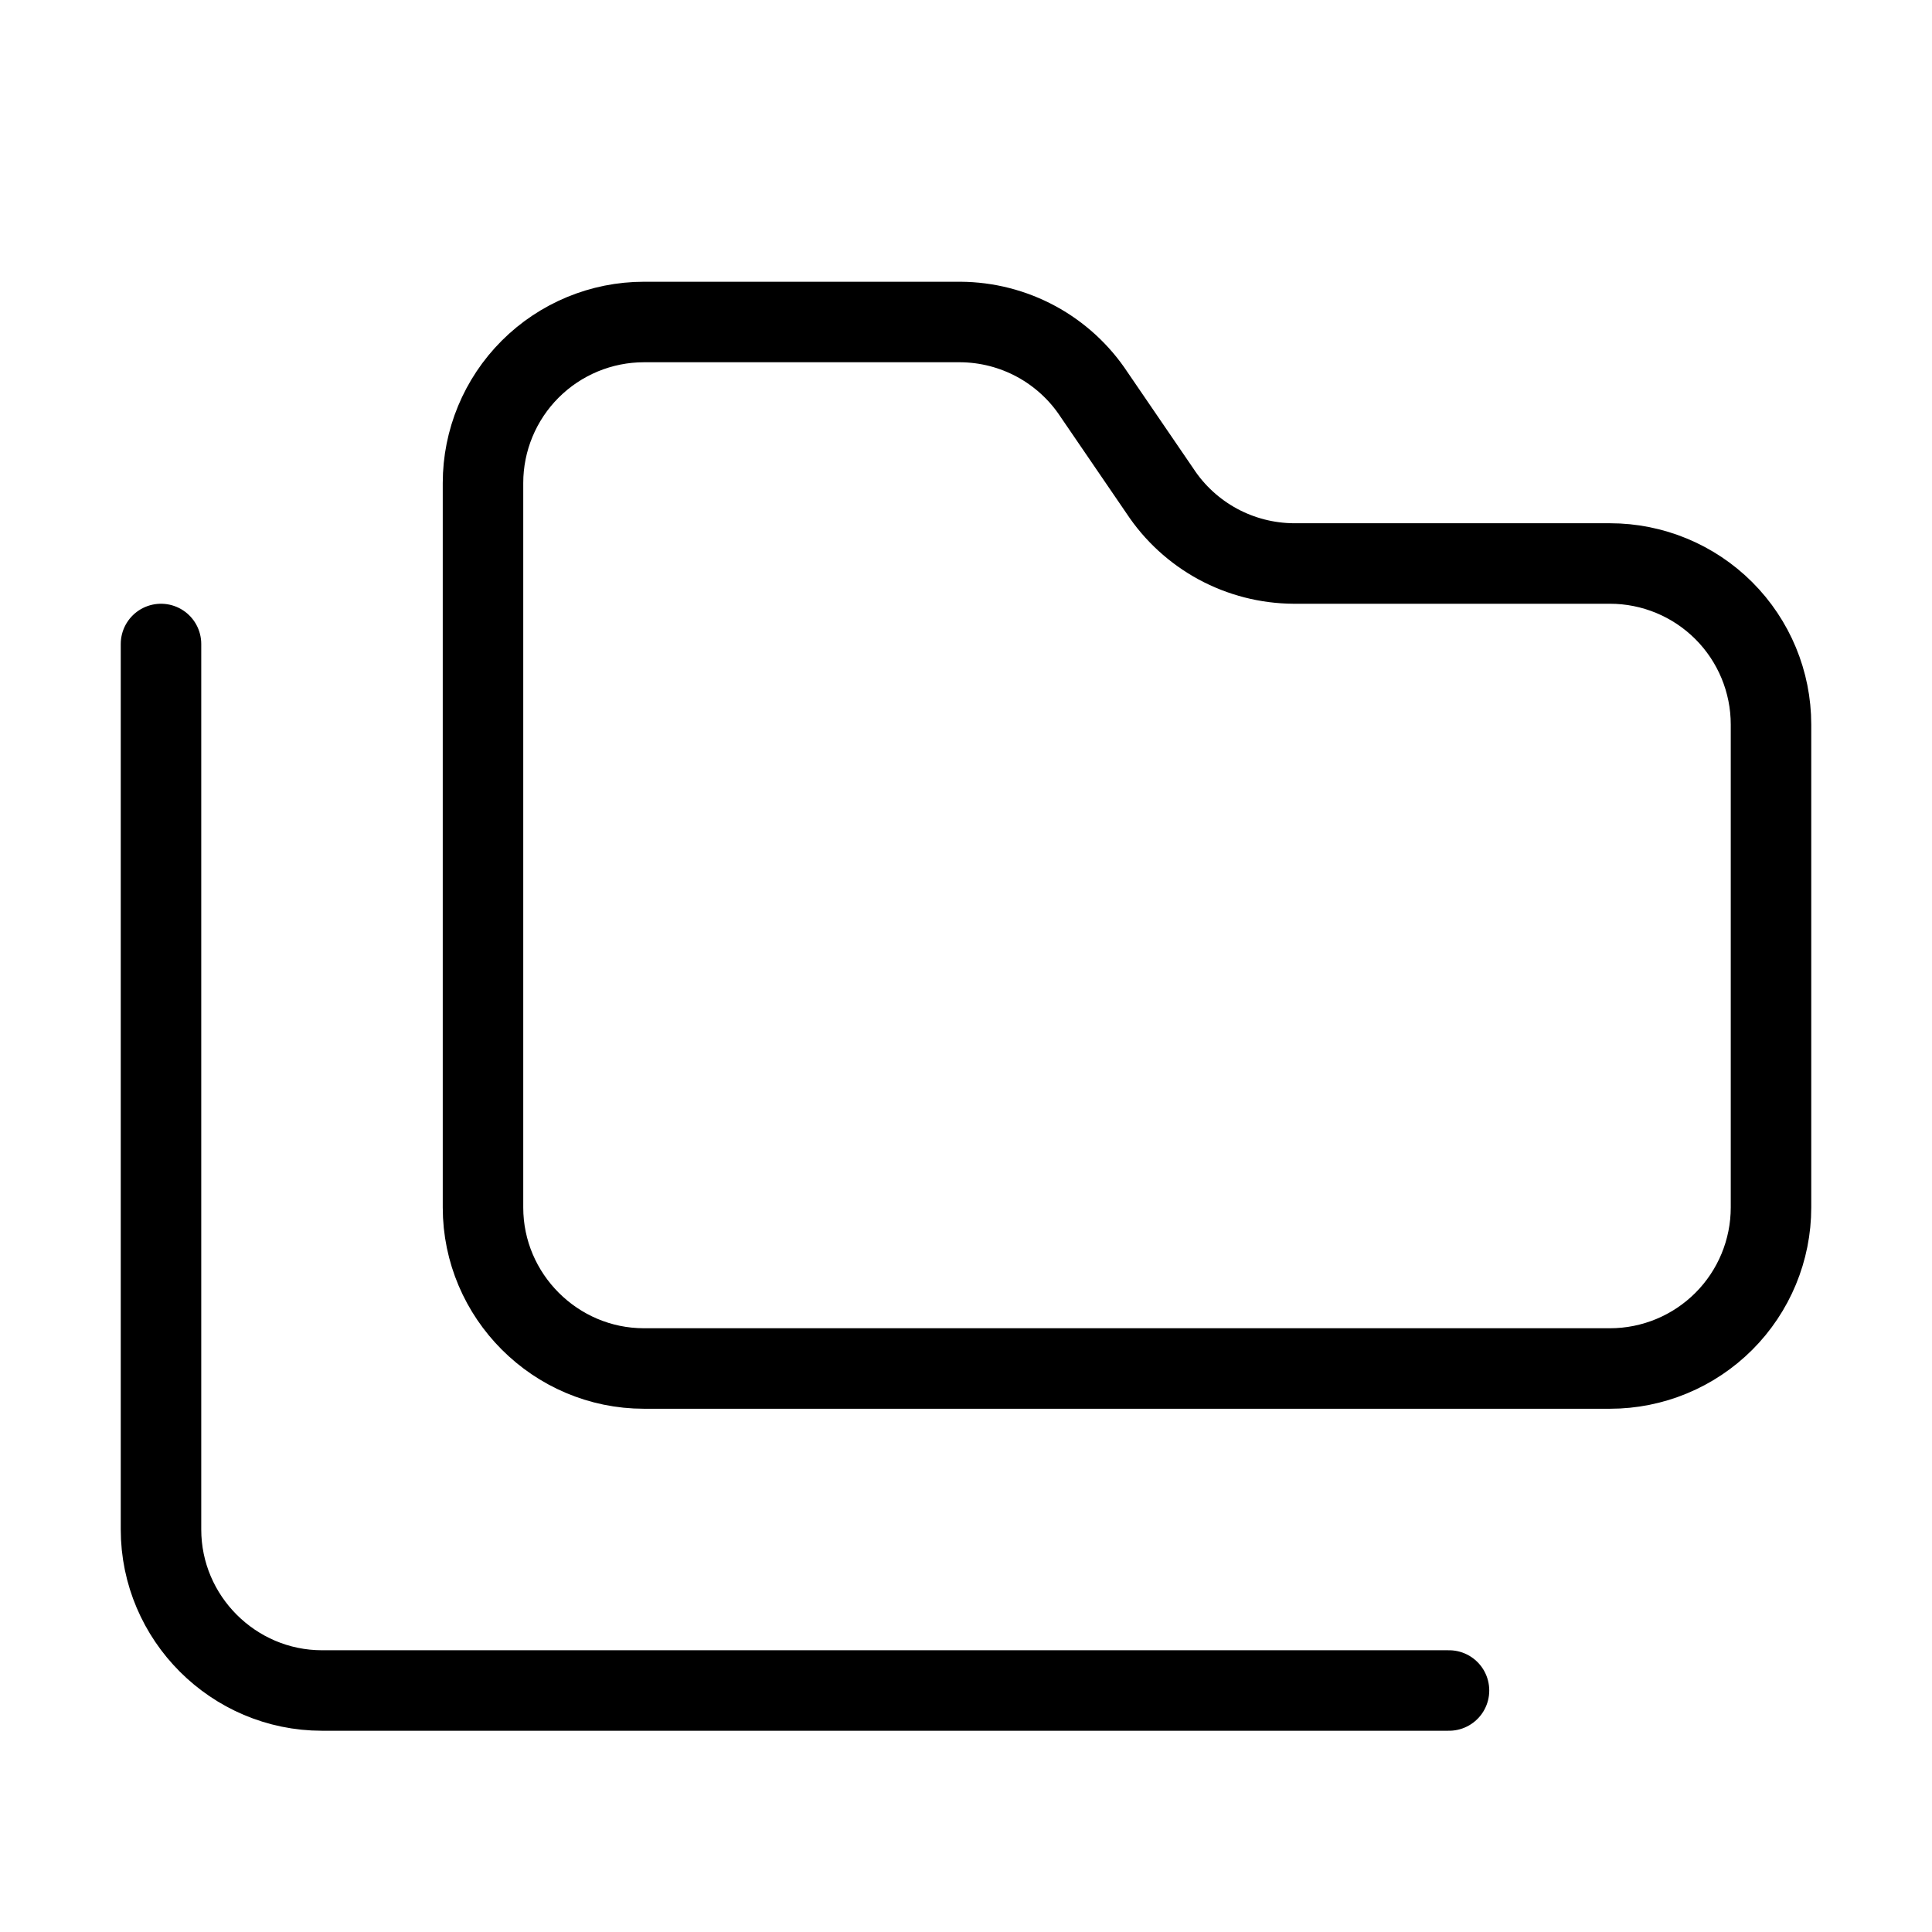 <svg width="24" height="24" viewBox="0 0 24 24" fill="none" xmlns="http://www.w3.org/2000/svg"><path d="M2 8V19C2 20.1 2.9 21 4 21H18M8 17H20C20.53 17 21.039 16.789 21.414 16.414C21.789 16.039 22 15.53 22 15V9C22 8.47 21.789 7.961 21.414 7.586C21.039 7.211 20.53 7 20 7H16.07C15.741 6.998 15.417 6.915 15.127 6.758C14.838 6.601 14.591 6.375 14.41 6.1L13.59 4.9C13.409 4.625 13.162 4.399 12.873 4.242C12.583 4.085 12.259 4.002 11.93 4H8C7.47 4 6.961 4.211 6.586 4.586C6.211 4.961 6 5.47 6 6V15C6 16.1 6.9 17 8 17Z" stroke="currentColor" stroke-width="1" stroke-linecap="round" stroke-linejoin="round"/></svg> 